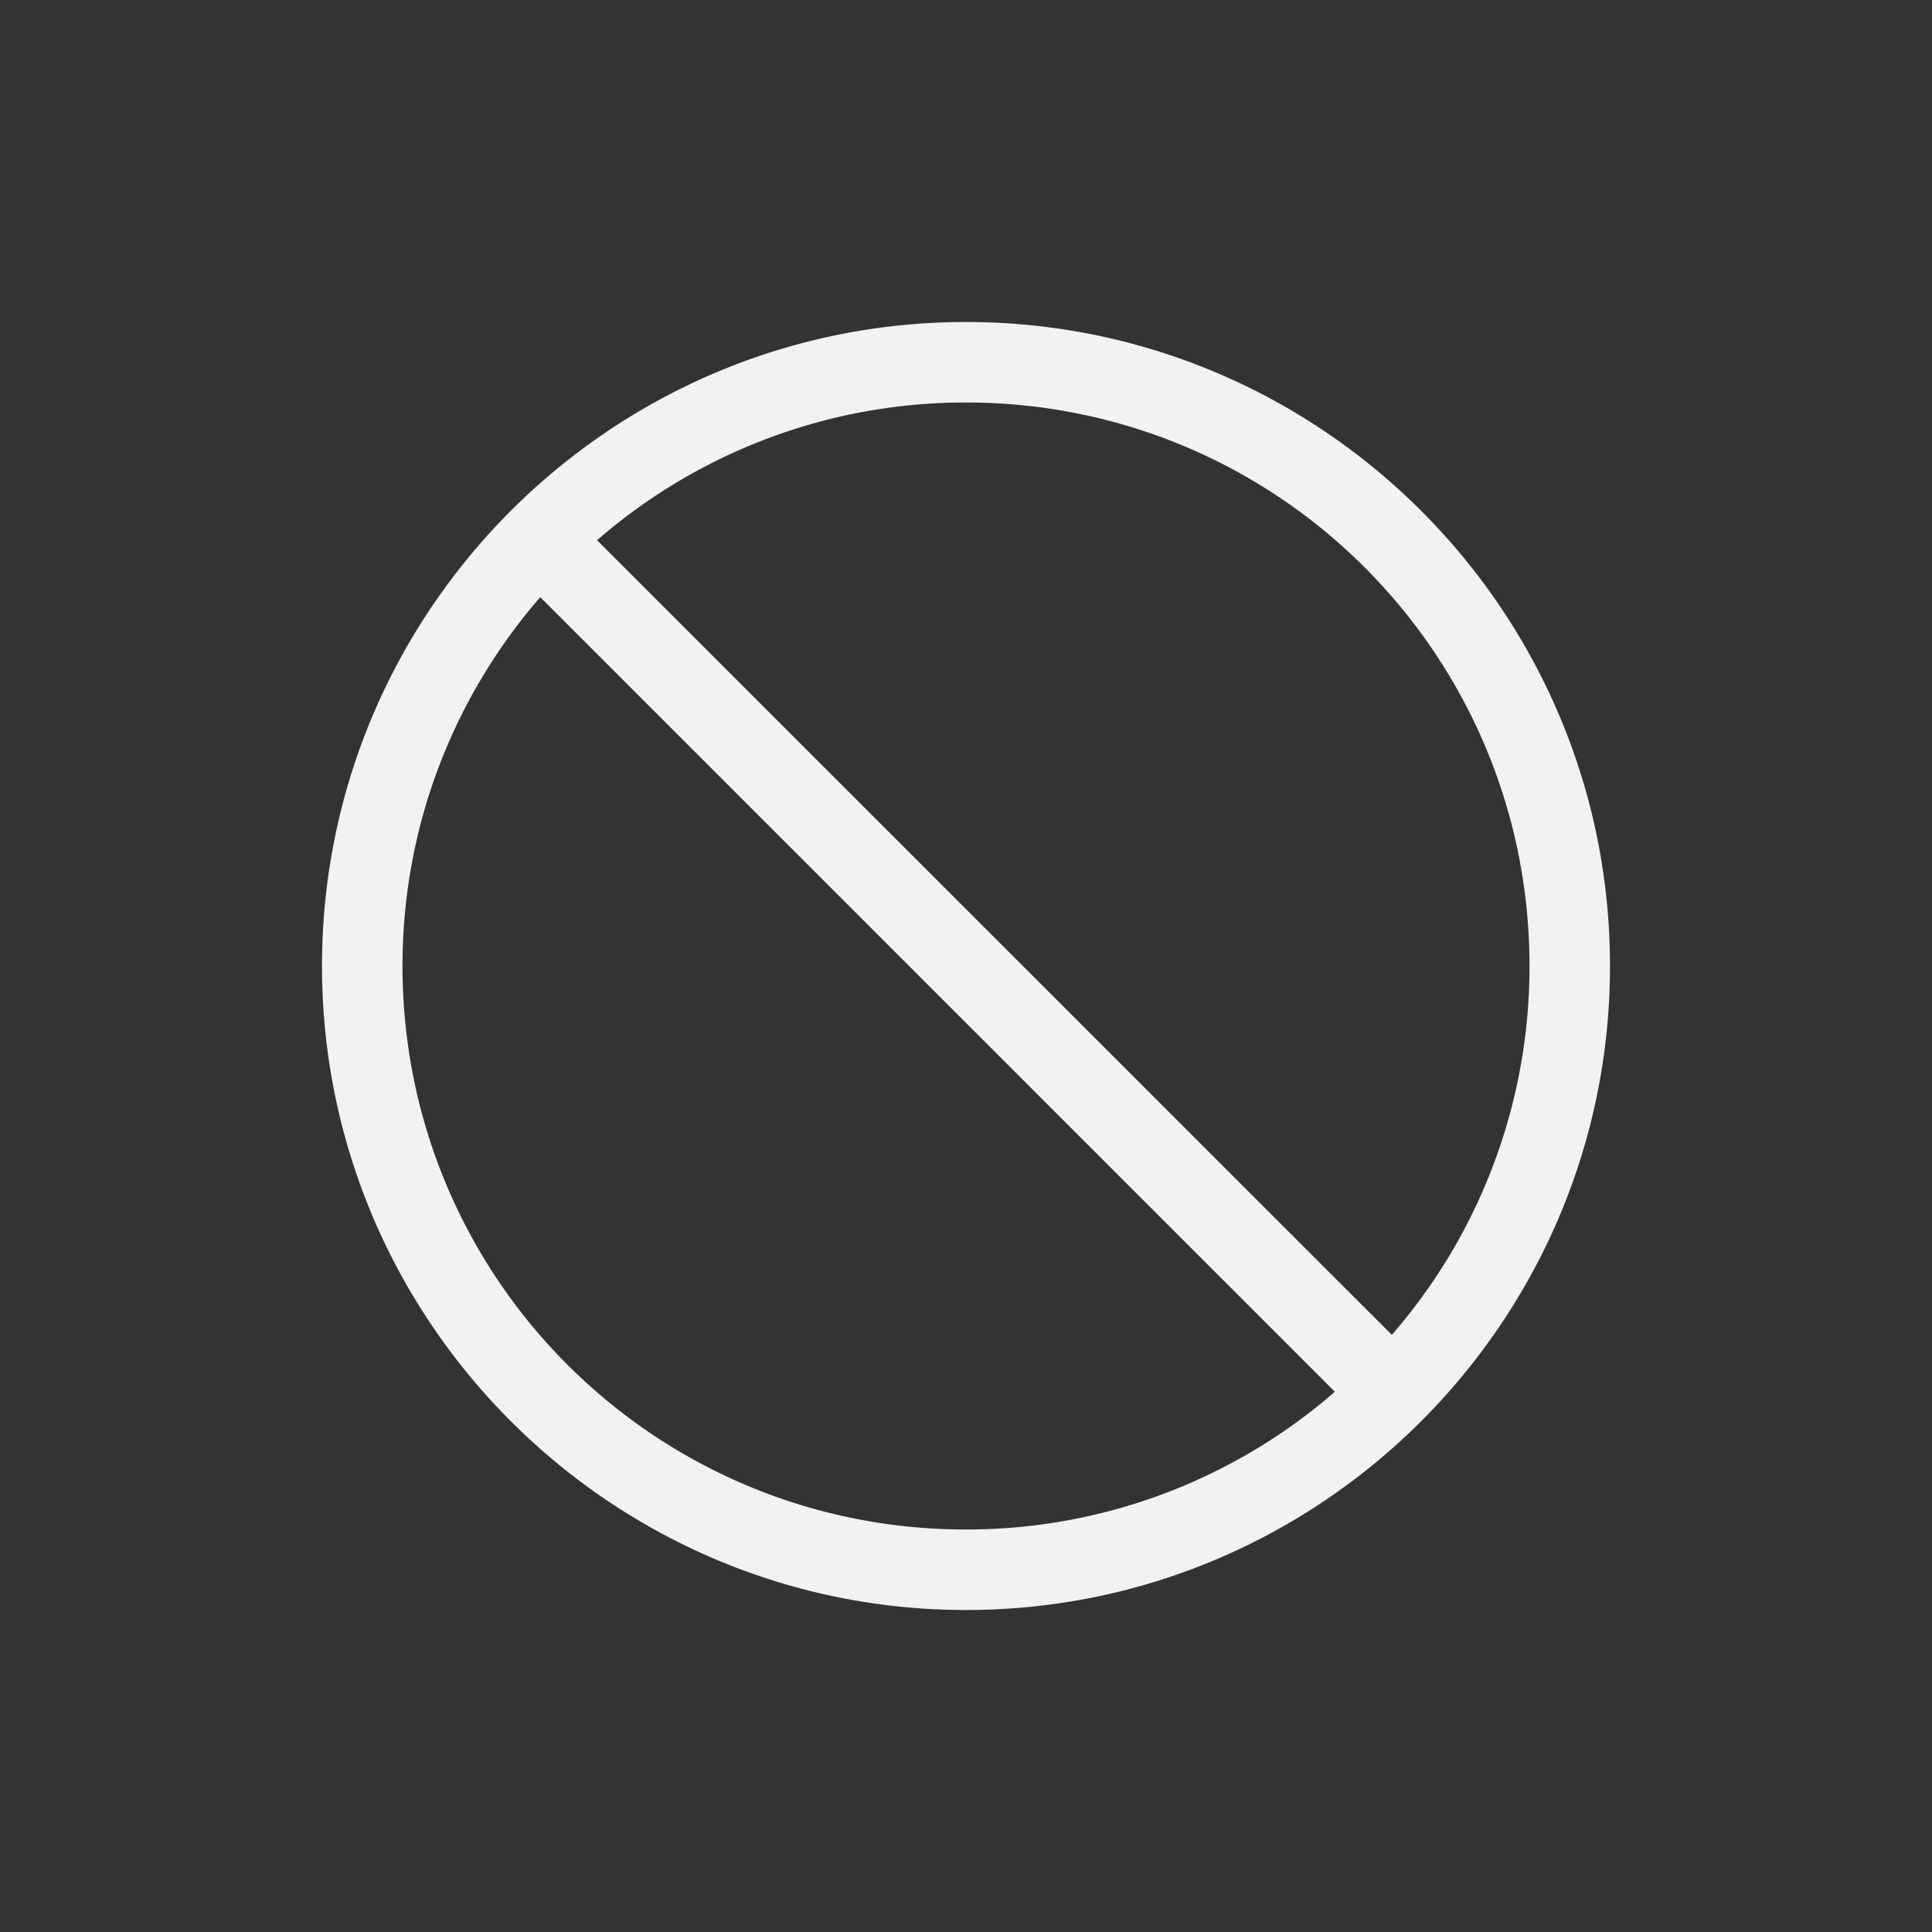 <?xml version="1.0" encoding="UTF-8" standalone="no"?>
<svg
   width="24"
   height="24"
   version="1.1"
   id="svg1"
   sodipodi:docname="action-unavailable.svg"
   inkscape:version="1.4.2 (ebf0e940d0, 2025-05-08)"
   xmlns:inkscape="http://www.inkscape.org/namespaces/inkscape"
   xmlns:sodipodi="http://sodipodi.sourceforge.net/DTD/sodipodi-0.dtd"
   xmlns="http://www.w3.org/2000/svg"
   xmlns:svg="http://www.w3.org/2000/svg">
  <rect width="100%" height="100%" fill="#333333" stroke="none"/>
  <sodipodi:namedview
     id="namedview1"
     pagecolor="#ffffff"
     bordercolor="#000000"
     borderopacity="0.25"
     inkscape:showpageshadow="2"
     inkscape:pageopacity="0.0"
     inkscape:pagecheckerboard="0"
     inkscape:deskcolor="#d1d1d1"
     inkscape:zoom="33.125"
     inkscape:cx="12"
     inkscape:cy="12"
     inkscape:window-width="1920"
     inkscape:window-height="1010"
     inkscape:window-x="0"
     inkscape:window-y="0"
     inkscape:window-maximized="1"
     inkscape:current-layer="svg1" />
  <defs
     id="defs3">
    <style
       id="current-color-scheme"
       type="text/css">
      .ColorScheme-Text { color:#f2f2f2; }
    </style>
  </defs>
  <path
     style="fill:currentColor"
     class="ColorScheme-Text"
     d="m 12,4 c -4.412,0 -8,3.588 -8,8 0,4.412 3.588,8 8,8 4.412,0 8,-3.588 8,-8 0,-4.412 -3.588,-8 -8,-8 z m 0,1 c 3.872,0 7,3.128 7,7 a 6.968,6.968 0 0 1 -1.71,4.582 L 7.417,6.711 A 6.968,6.968 0 0 1 12,5 Z m -5.289,2.418 9.871,9.871 A 6.968,6.968 0 0 1 12,19 C 8.128,19 5,15.872 5,12 5,10.244 5.647,8.645 6.711,7.418 Z"
     id="path1" />
</svg>
